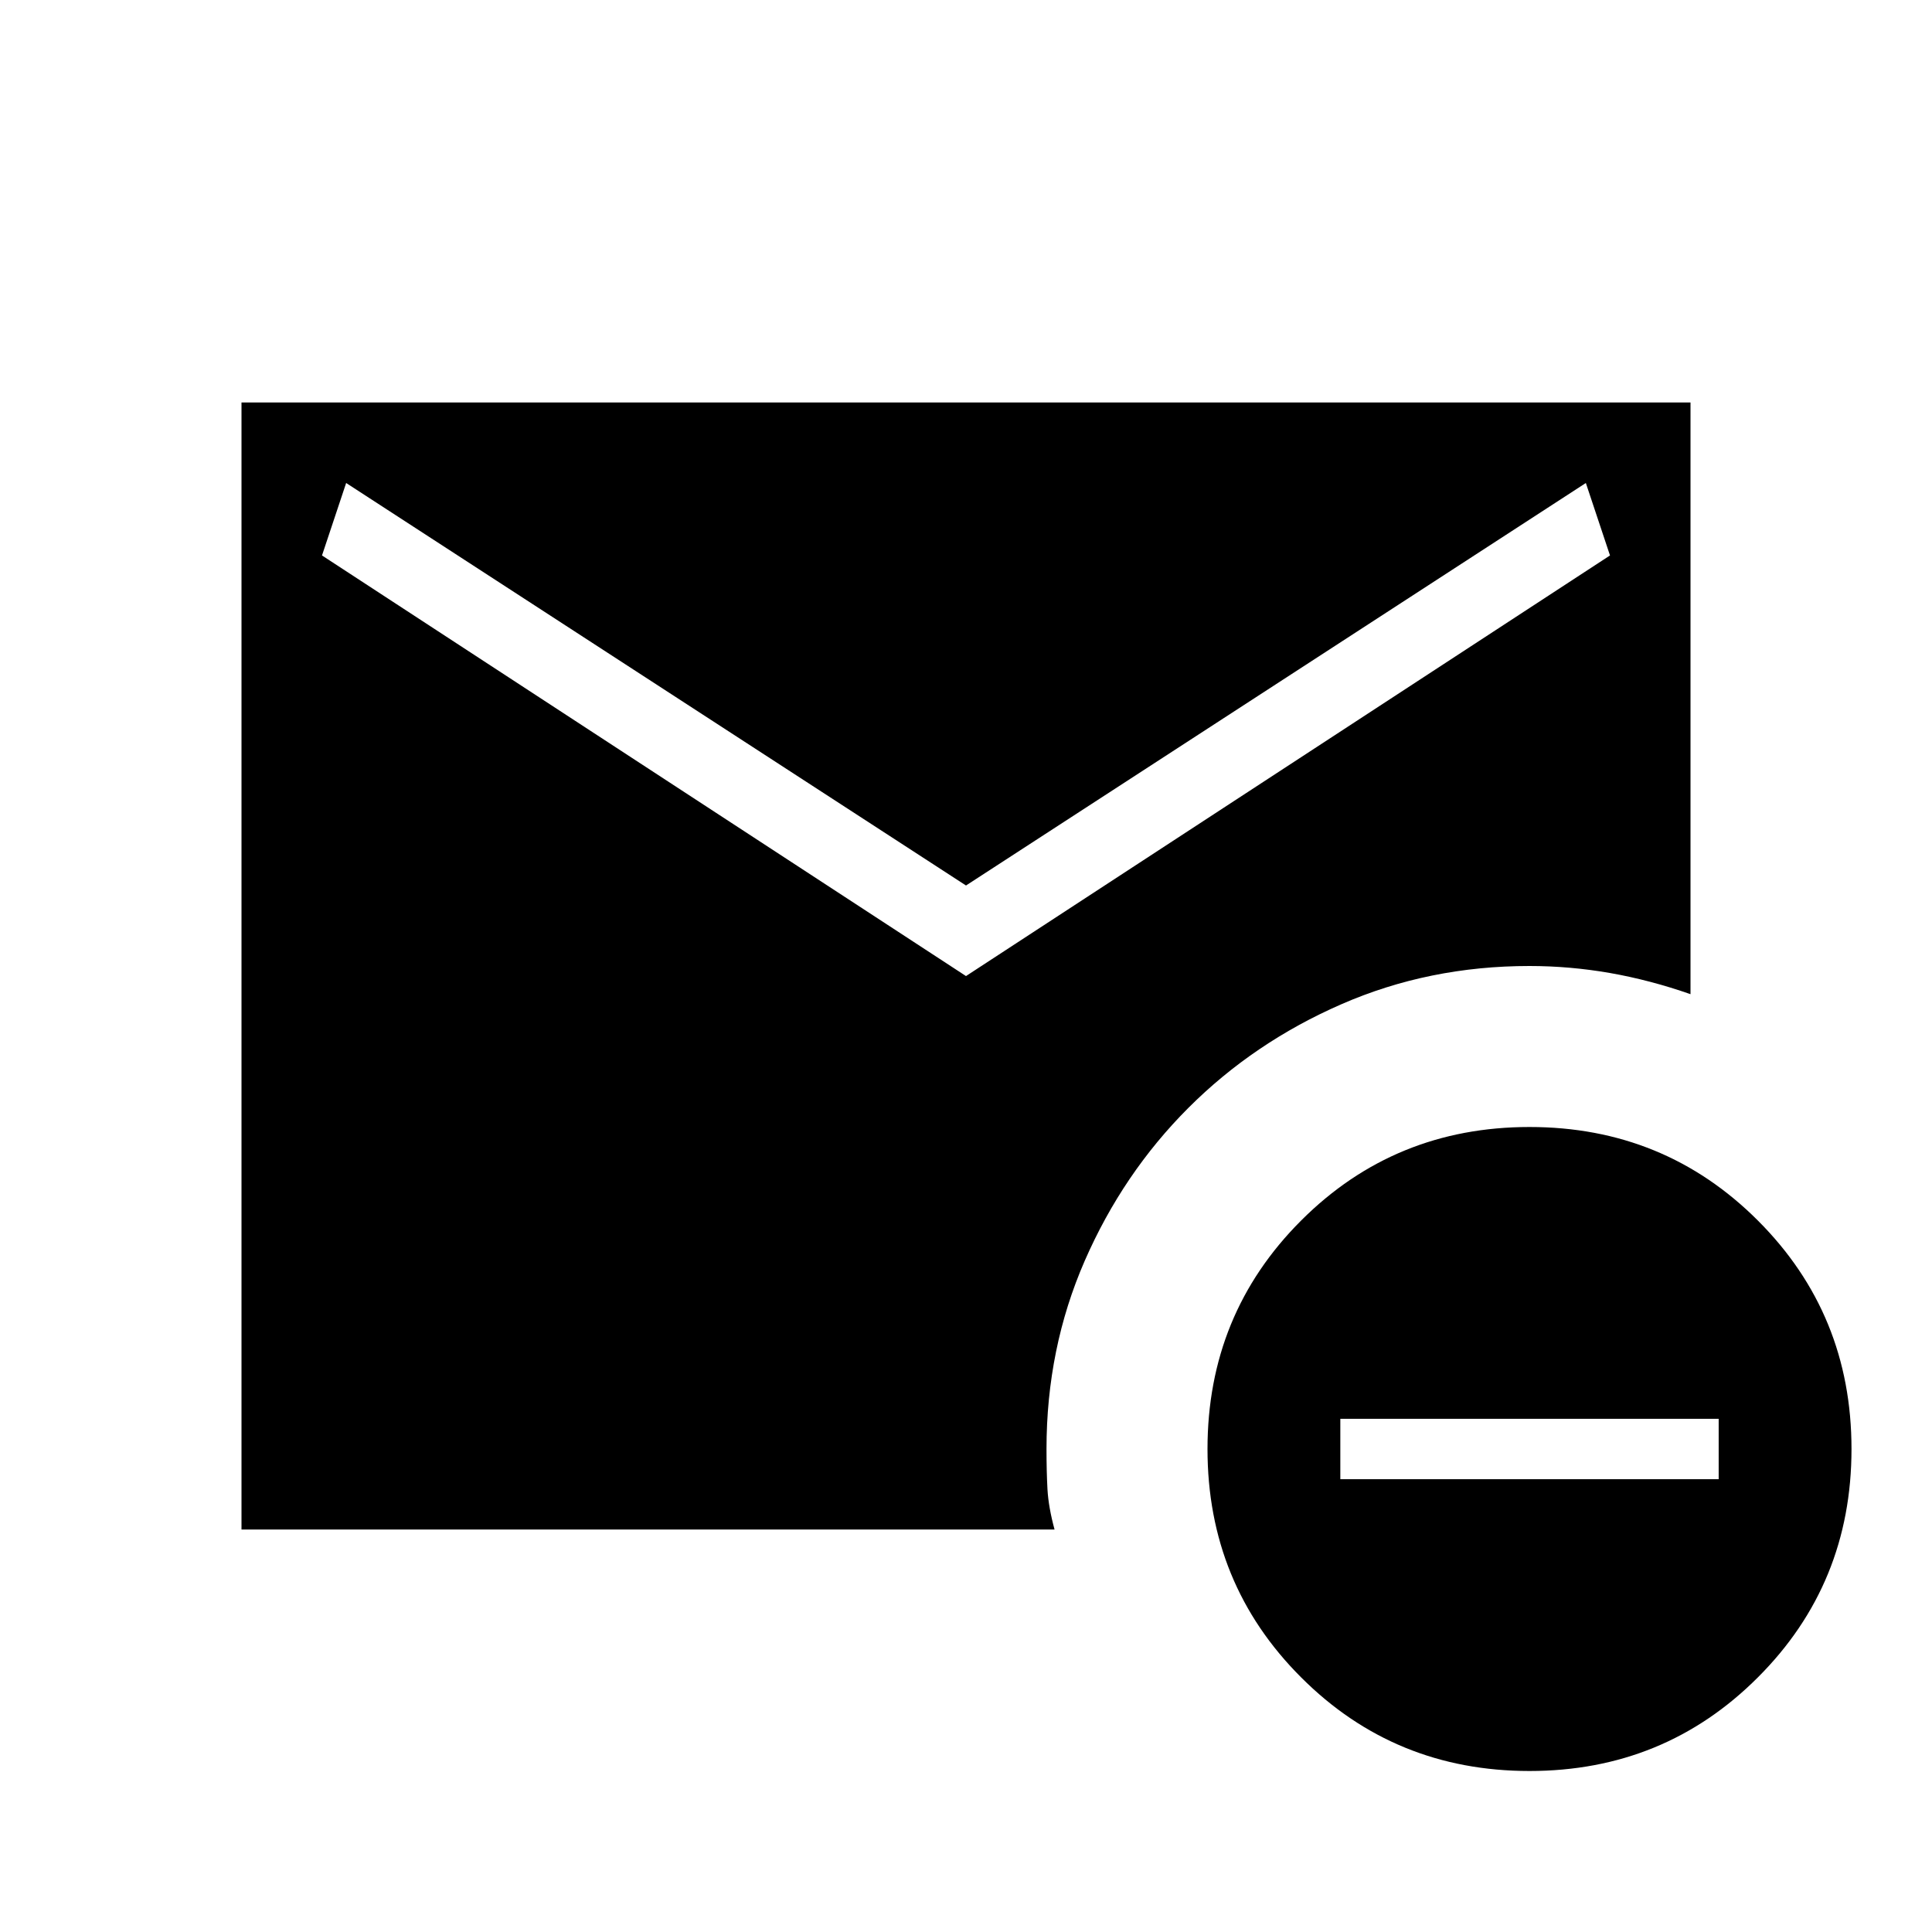 <svg xmlns="http://www.w3.org/2000/svg" height="24" width="24"><path d="M19 22Q17.325 22 16.163 20.837Q15 19.675 15 18Q15 16.325 16.163 15.162Q17.325 14 19 14Q20.675 14 21.837 15.162Q23 16.325 23 18Q23 19.675 21.837 20.837Q20.675 22 19 22ZM16.65 18.375H21.35V17.625H16.65ZM12 12.125 20 6.9 19.7 6 12 11 4.3 6 4 6.9ZM3 19V5H21V12.35Q20.5 12.175 20 12.087Q19.5 12 19 12Q17.75 12 16.663 12.475Q15.575 12.95 14.763 13.762Q13.95 14.575 13.475 15.662Q13 16.75 13 18Q13 18.275 13.012 18.5Q13.025 18.725 13.1 19Z"/></svg>